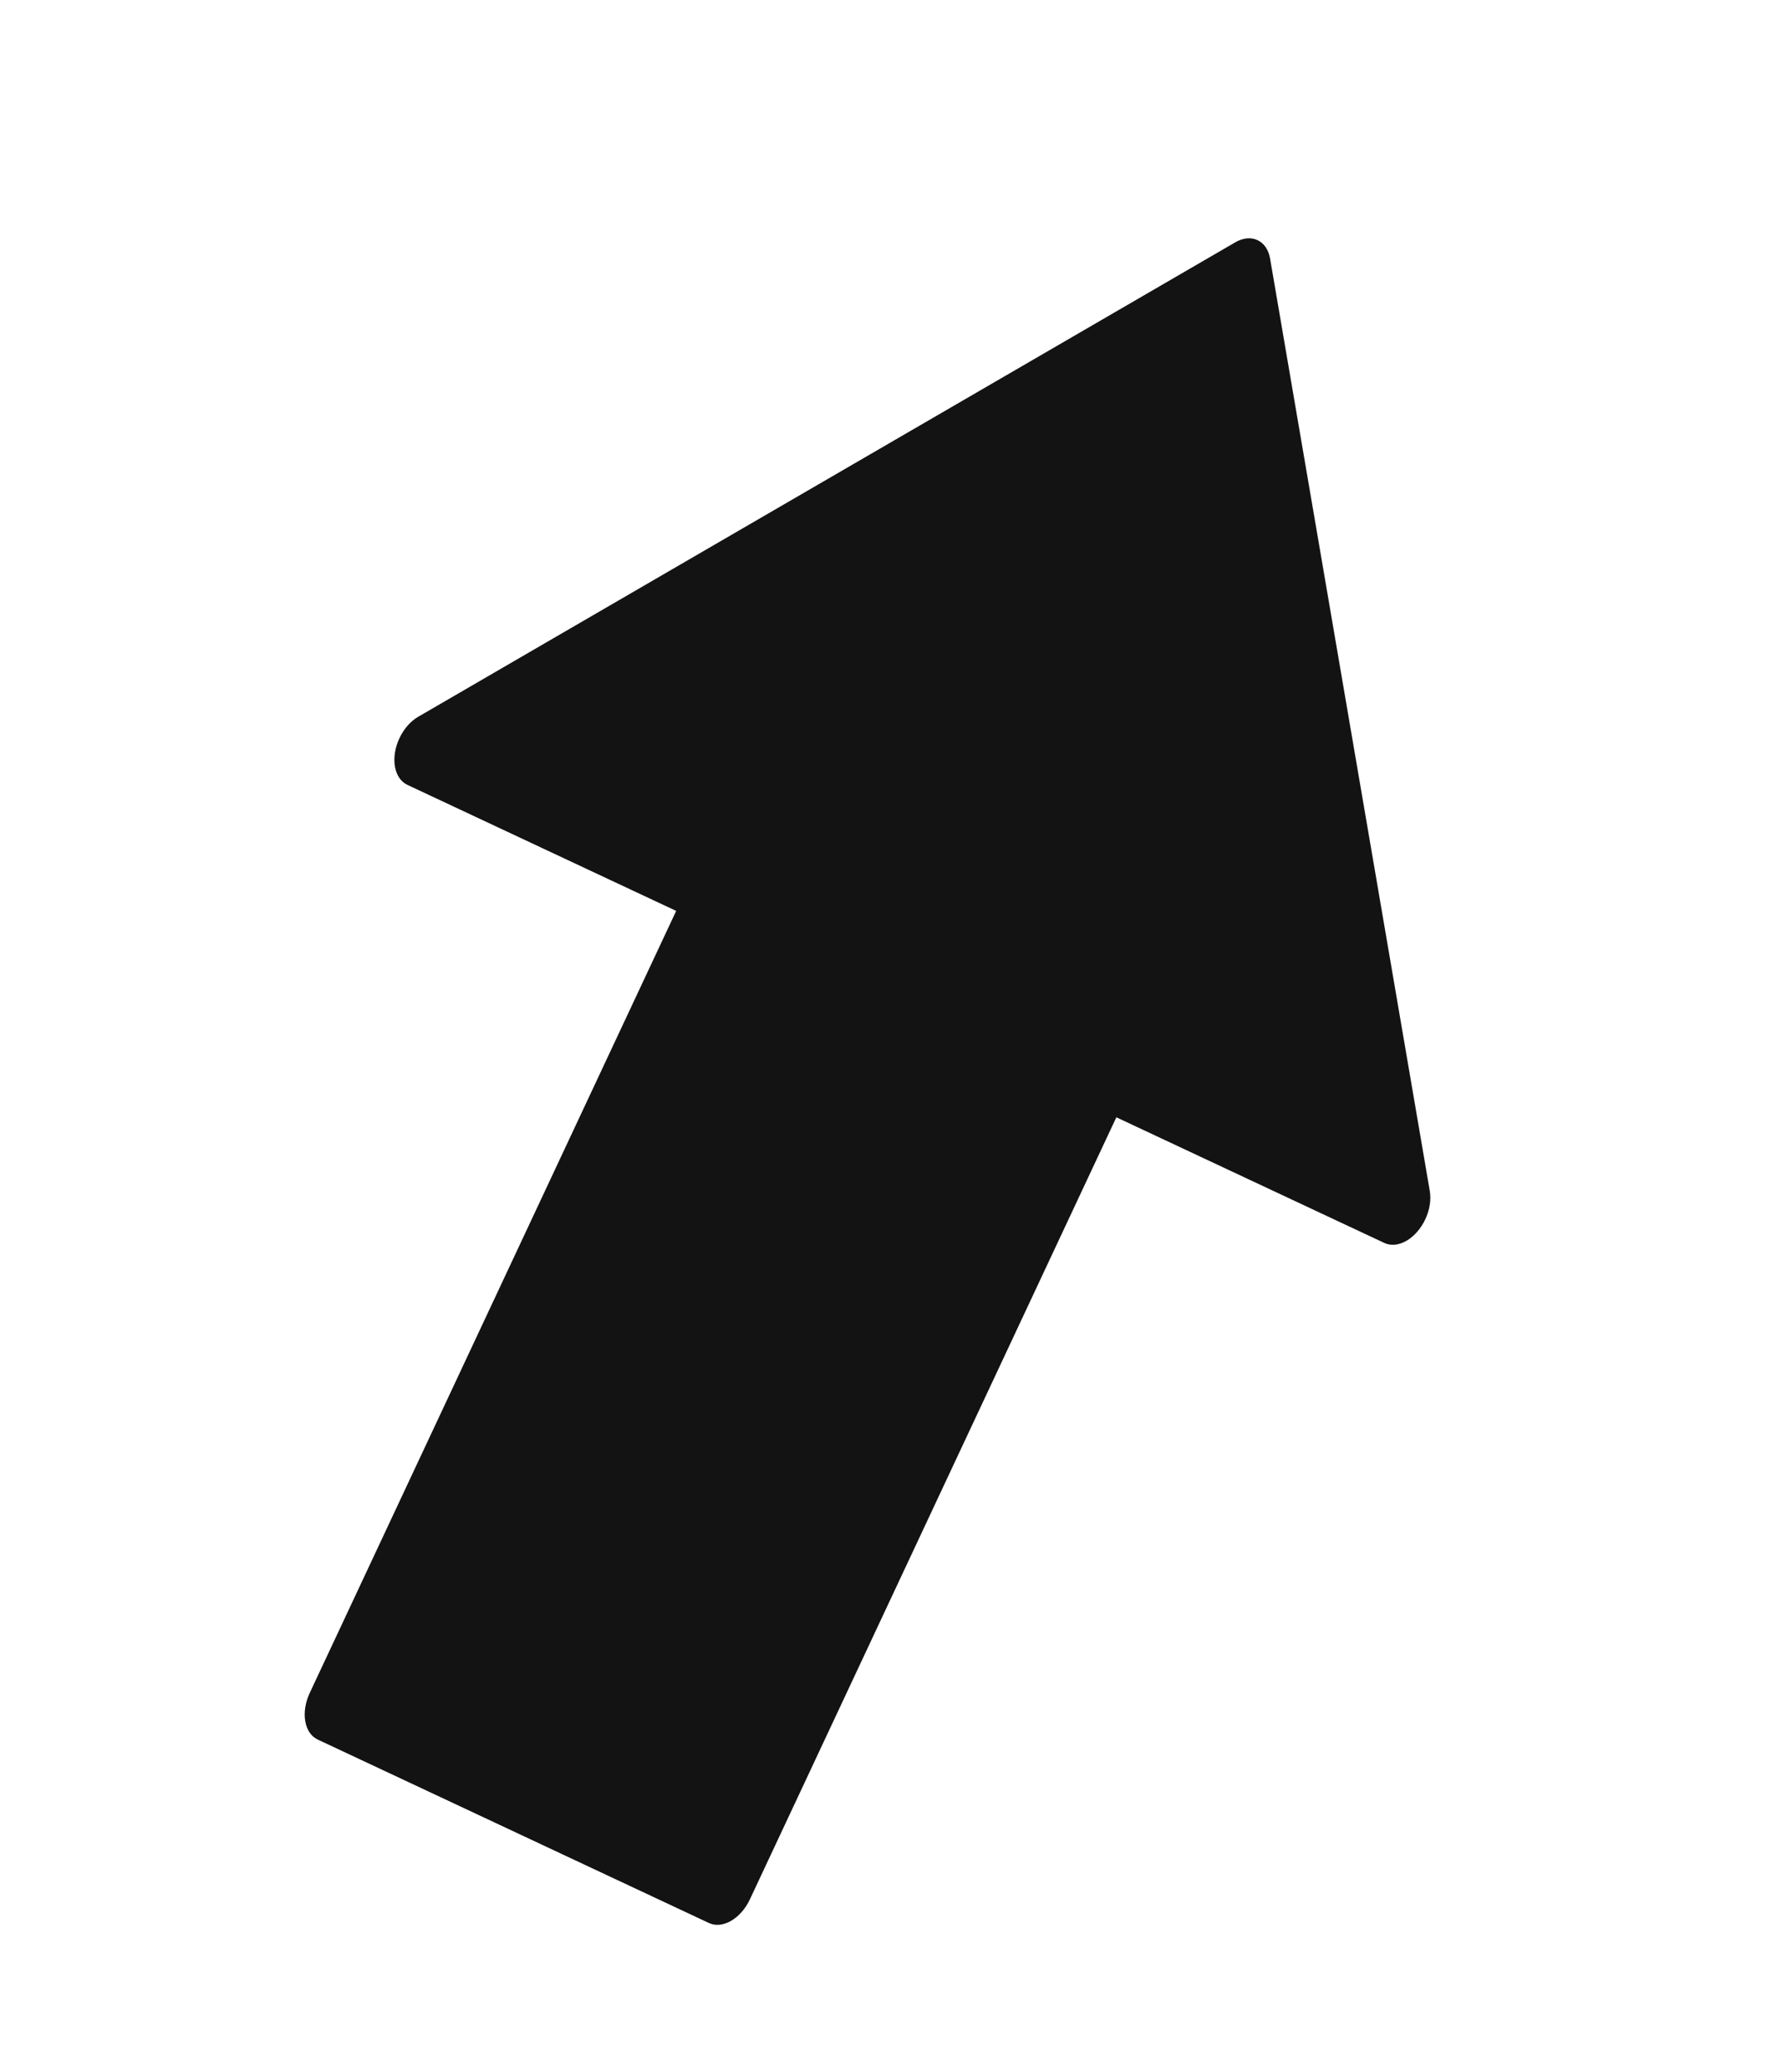 <svg width="80" height="93" viewBox="0 0 80 93" fill="none" xmlns="http://www.w3.org/2000/svg">
<path d="M57.016 11.591C56.946 11.202 56.742 10.909 56.45 10.776C56.159 10.639 55.801 10.675 55.456 10.875L18.759 32.178C18.043 32.604 17.584 33.607 17.733 34.419C17.802 34.798 17.999 35.085 18.28 35.221L30.356 40.882L13.905 75.98C13.496 76.851 13.657 77.788 14.263 78.072L31.828 86.306C32.434 86.59 33.257 86.114 33.666 85.242L50.117 50.145L62.147 55.784C62.753 56.07 63.576 55.595 63.985 54.724C64.183 54.305 64.256 53.847 64.188 53.453L57.016 11.591Z" fill="#131313"/>
</svg>
